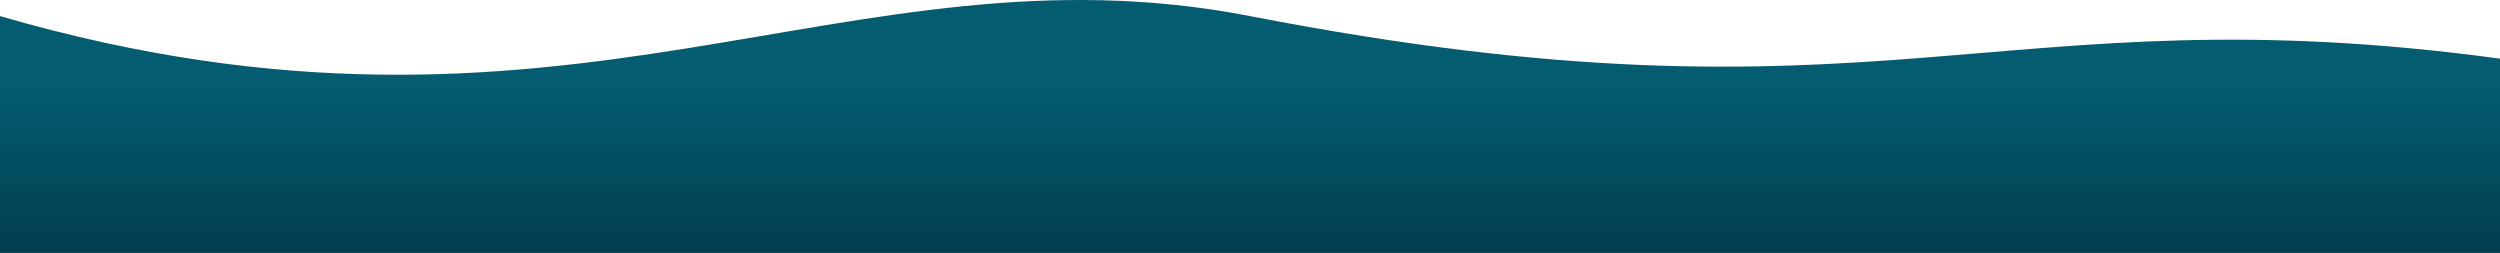 <svg xmlns="http://www.w3.org/2000/svg" xml:space="preserve" width="100%" height="100%" version="1.1"
viewBox="0 0 21000 2124.8" xmlns:xlink="http://www.w3.org/1999/xlink">
 <defs>
  <style>
    .fil0 {fill:url(#id0)}
  </style>
  <linearGradient id="id0" gradientUnits="userSpaceOnUse" x1="9746.05" y1="728.27" x2="9746.05" y2="2124.8">
   <stop offset="0" style="stop-opacity:1; stop-color:#045C71"/>
   <stop offset="1" style="stop-opacity:1; stop-color:#023E4D"/>
  </linearGradient>
 </defs>
  <path class="fil0" d="M-0 2124.8c6999.81,0 14000.19,0 21000,0 0,-453.22 0,-1178.93 0,-1632.14 -4248.42,-575.95 -5179.06,675.6 -10500,-357.51 -3400.54,-659.84 -5727.99,1384.99 -10500,0 0,453.22 0,1536.43 0,1989.65z"/>
</svg>
